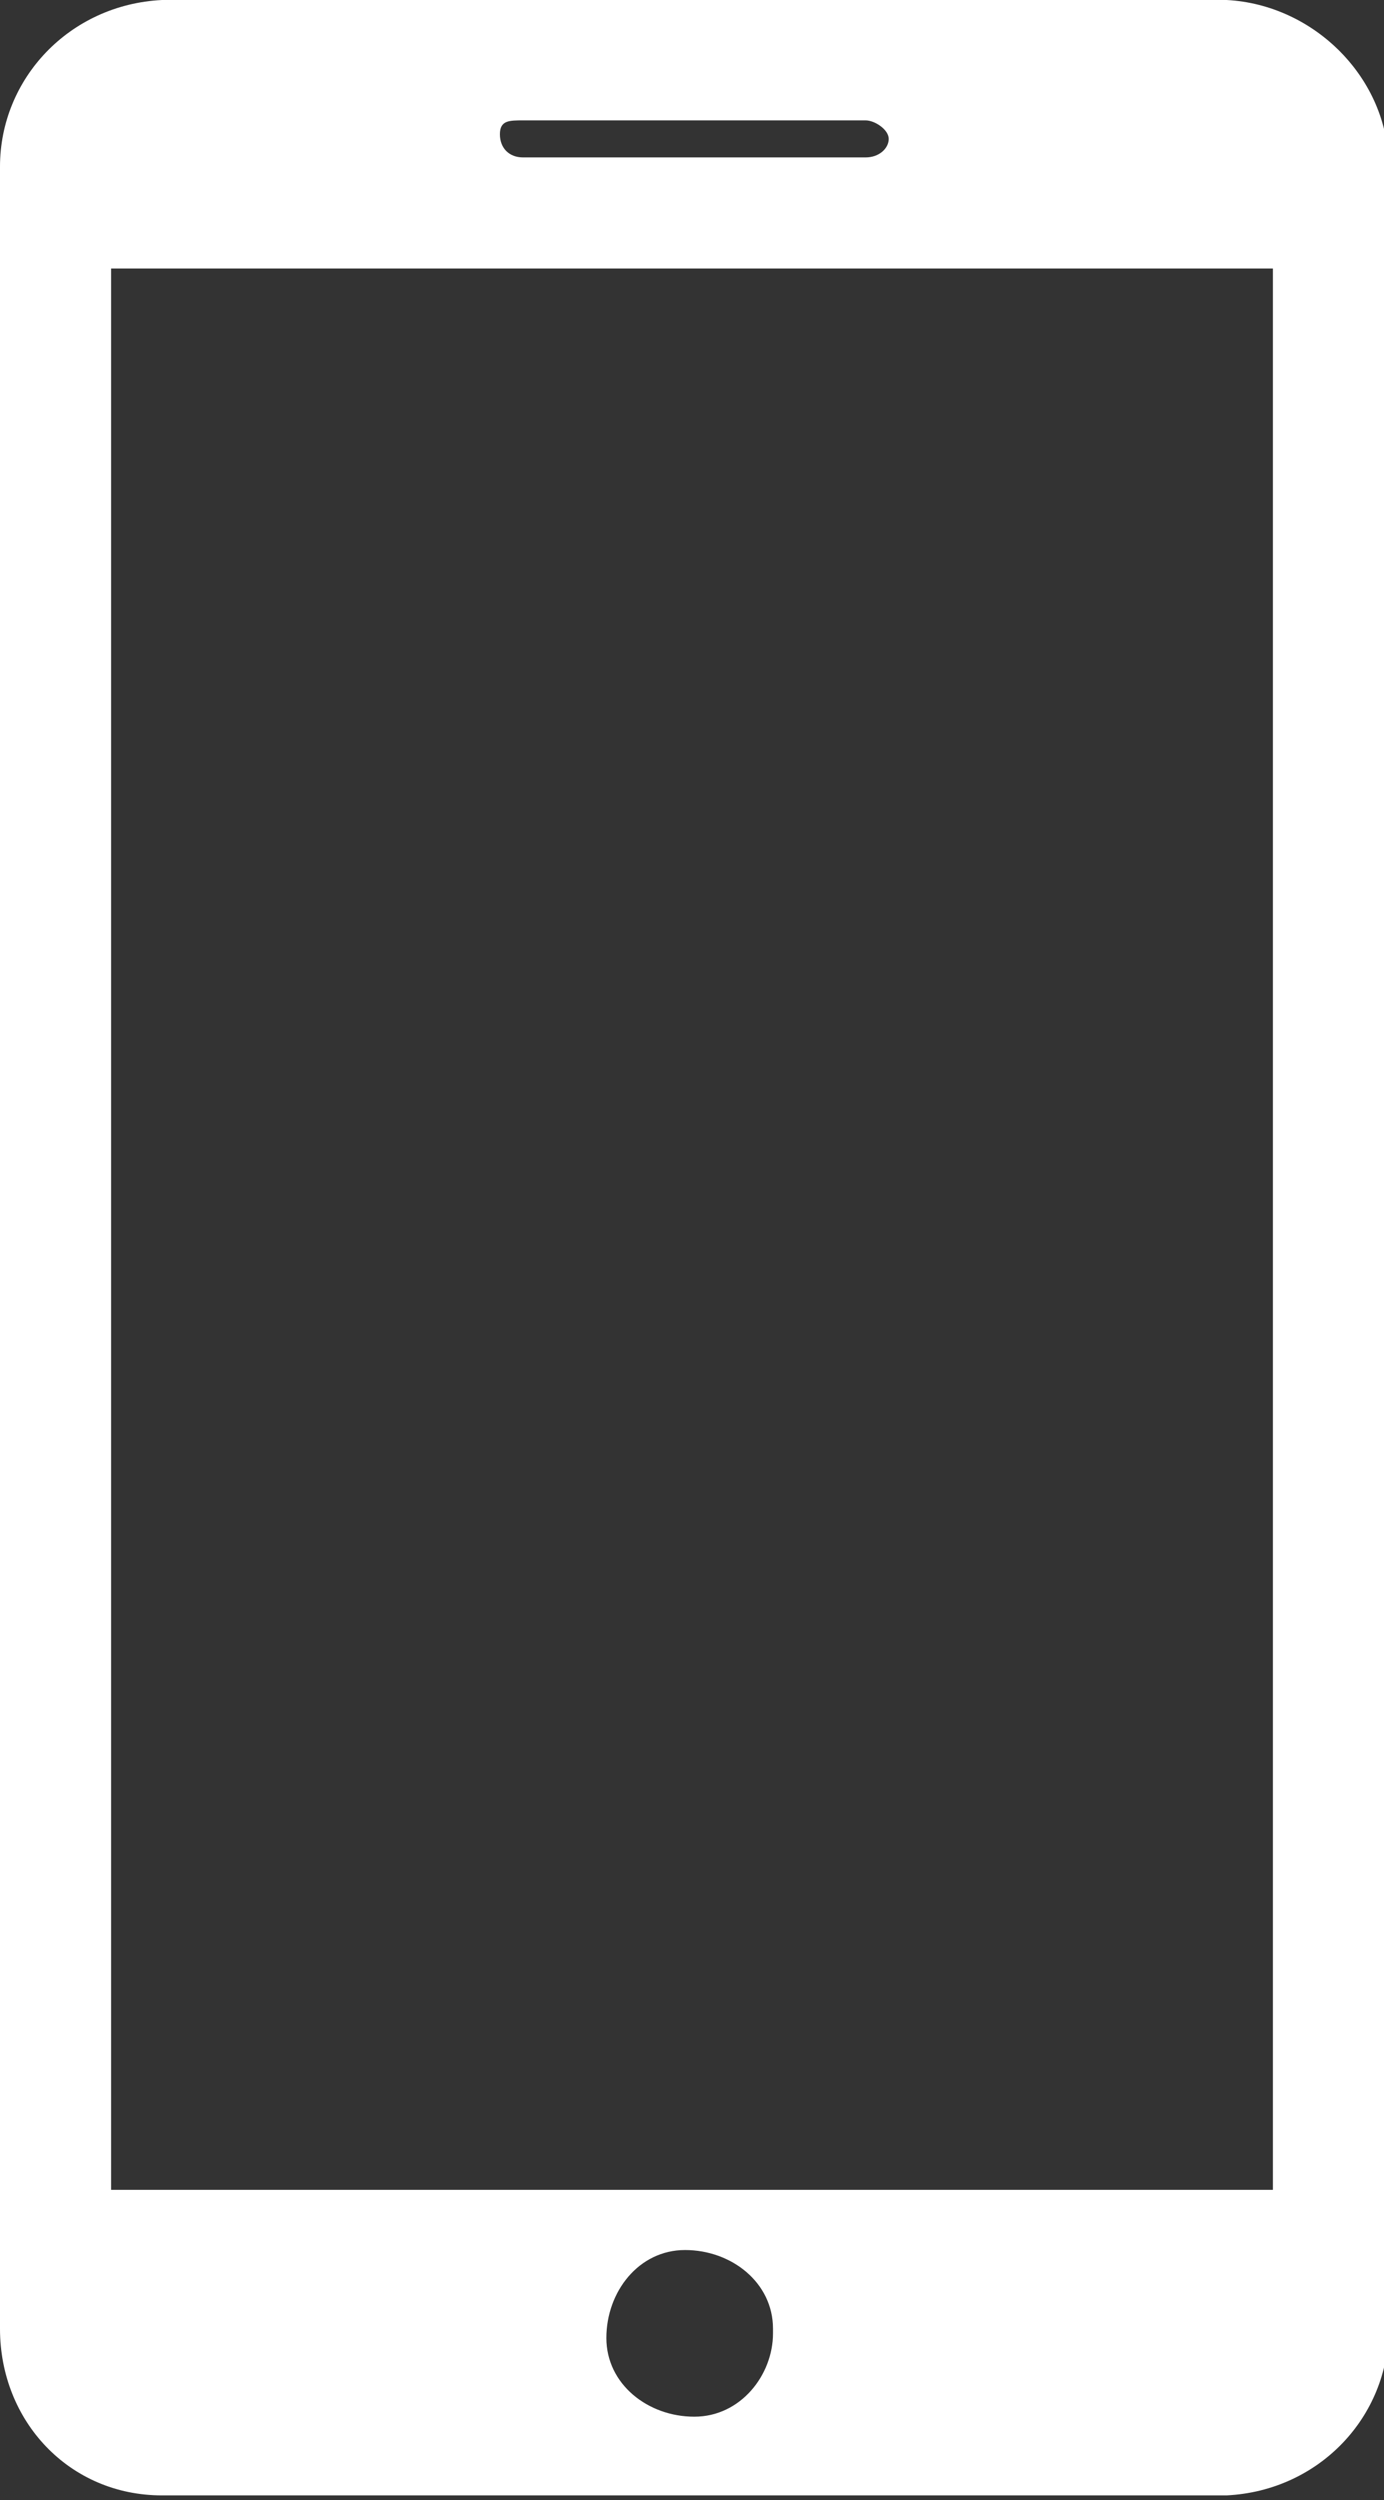 <?xml version="1.0" encoding="utf-8"?>
<!-- Generator: Adobe Illustrator 21.0.0, SVG Export Plug-In . SVG Version: 6.00 Build 0)  -->
<svg version="1.1" id="Layer_1" xmlns="http://www.w3.org/2000/svg" xmlns:xlink="http://www.w3.org/1999/xlink" x="0px" y="0px"
	 viewBox="0 0 29.9 54" style="enable-background:new 0 0 29.9 54;" xml:space="preserve">
<rect x="0" y="0" width="29.9" height="54" fill="#333333" stroke="none"/>
<style type="text/css">
	.st0{fill:#FFFFFF;}
</style>
<g id="mobile-white-icon">
	<path id="Forma_1" class="st0" d="M26.5,0h-23C1.5,0.1,0,1.7,0,3.6v46.7c0,2,1.5,3.6,3.5,3.6h23c2-0.1,3.5-1.7,3.5-3.6V3.6
		C30,1.7,28.4,0.1,26.5,0z M11.3,2.6h7.4c0.2,0,0.5,0.2,0.5,0.4s-0.2,0.4-0.5,0.4h-7.4c-0.3,0-0.5-0.2-0.5-0.5S11,2.6,11.3,2.6
		L11.3,2.6z M15,52.2c-1,0-1.9-0.7-1.9-1.7c0-1,0.7-1.9,1.7-1.9c1,0,1.9,0.7,1.9,1.7c0,0,0,0.1,0,0.1C16.7,51.3,16,52.2,15,52.2z
		 M27.5,47.3H2.4V5.8h25.1V47.3z"/>
</g>
</svg>
